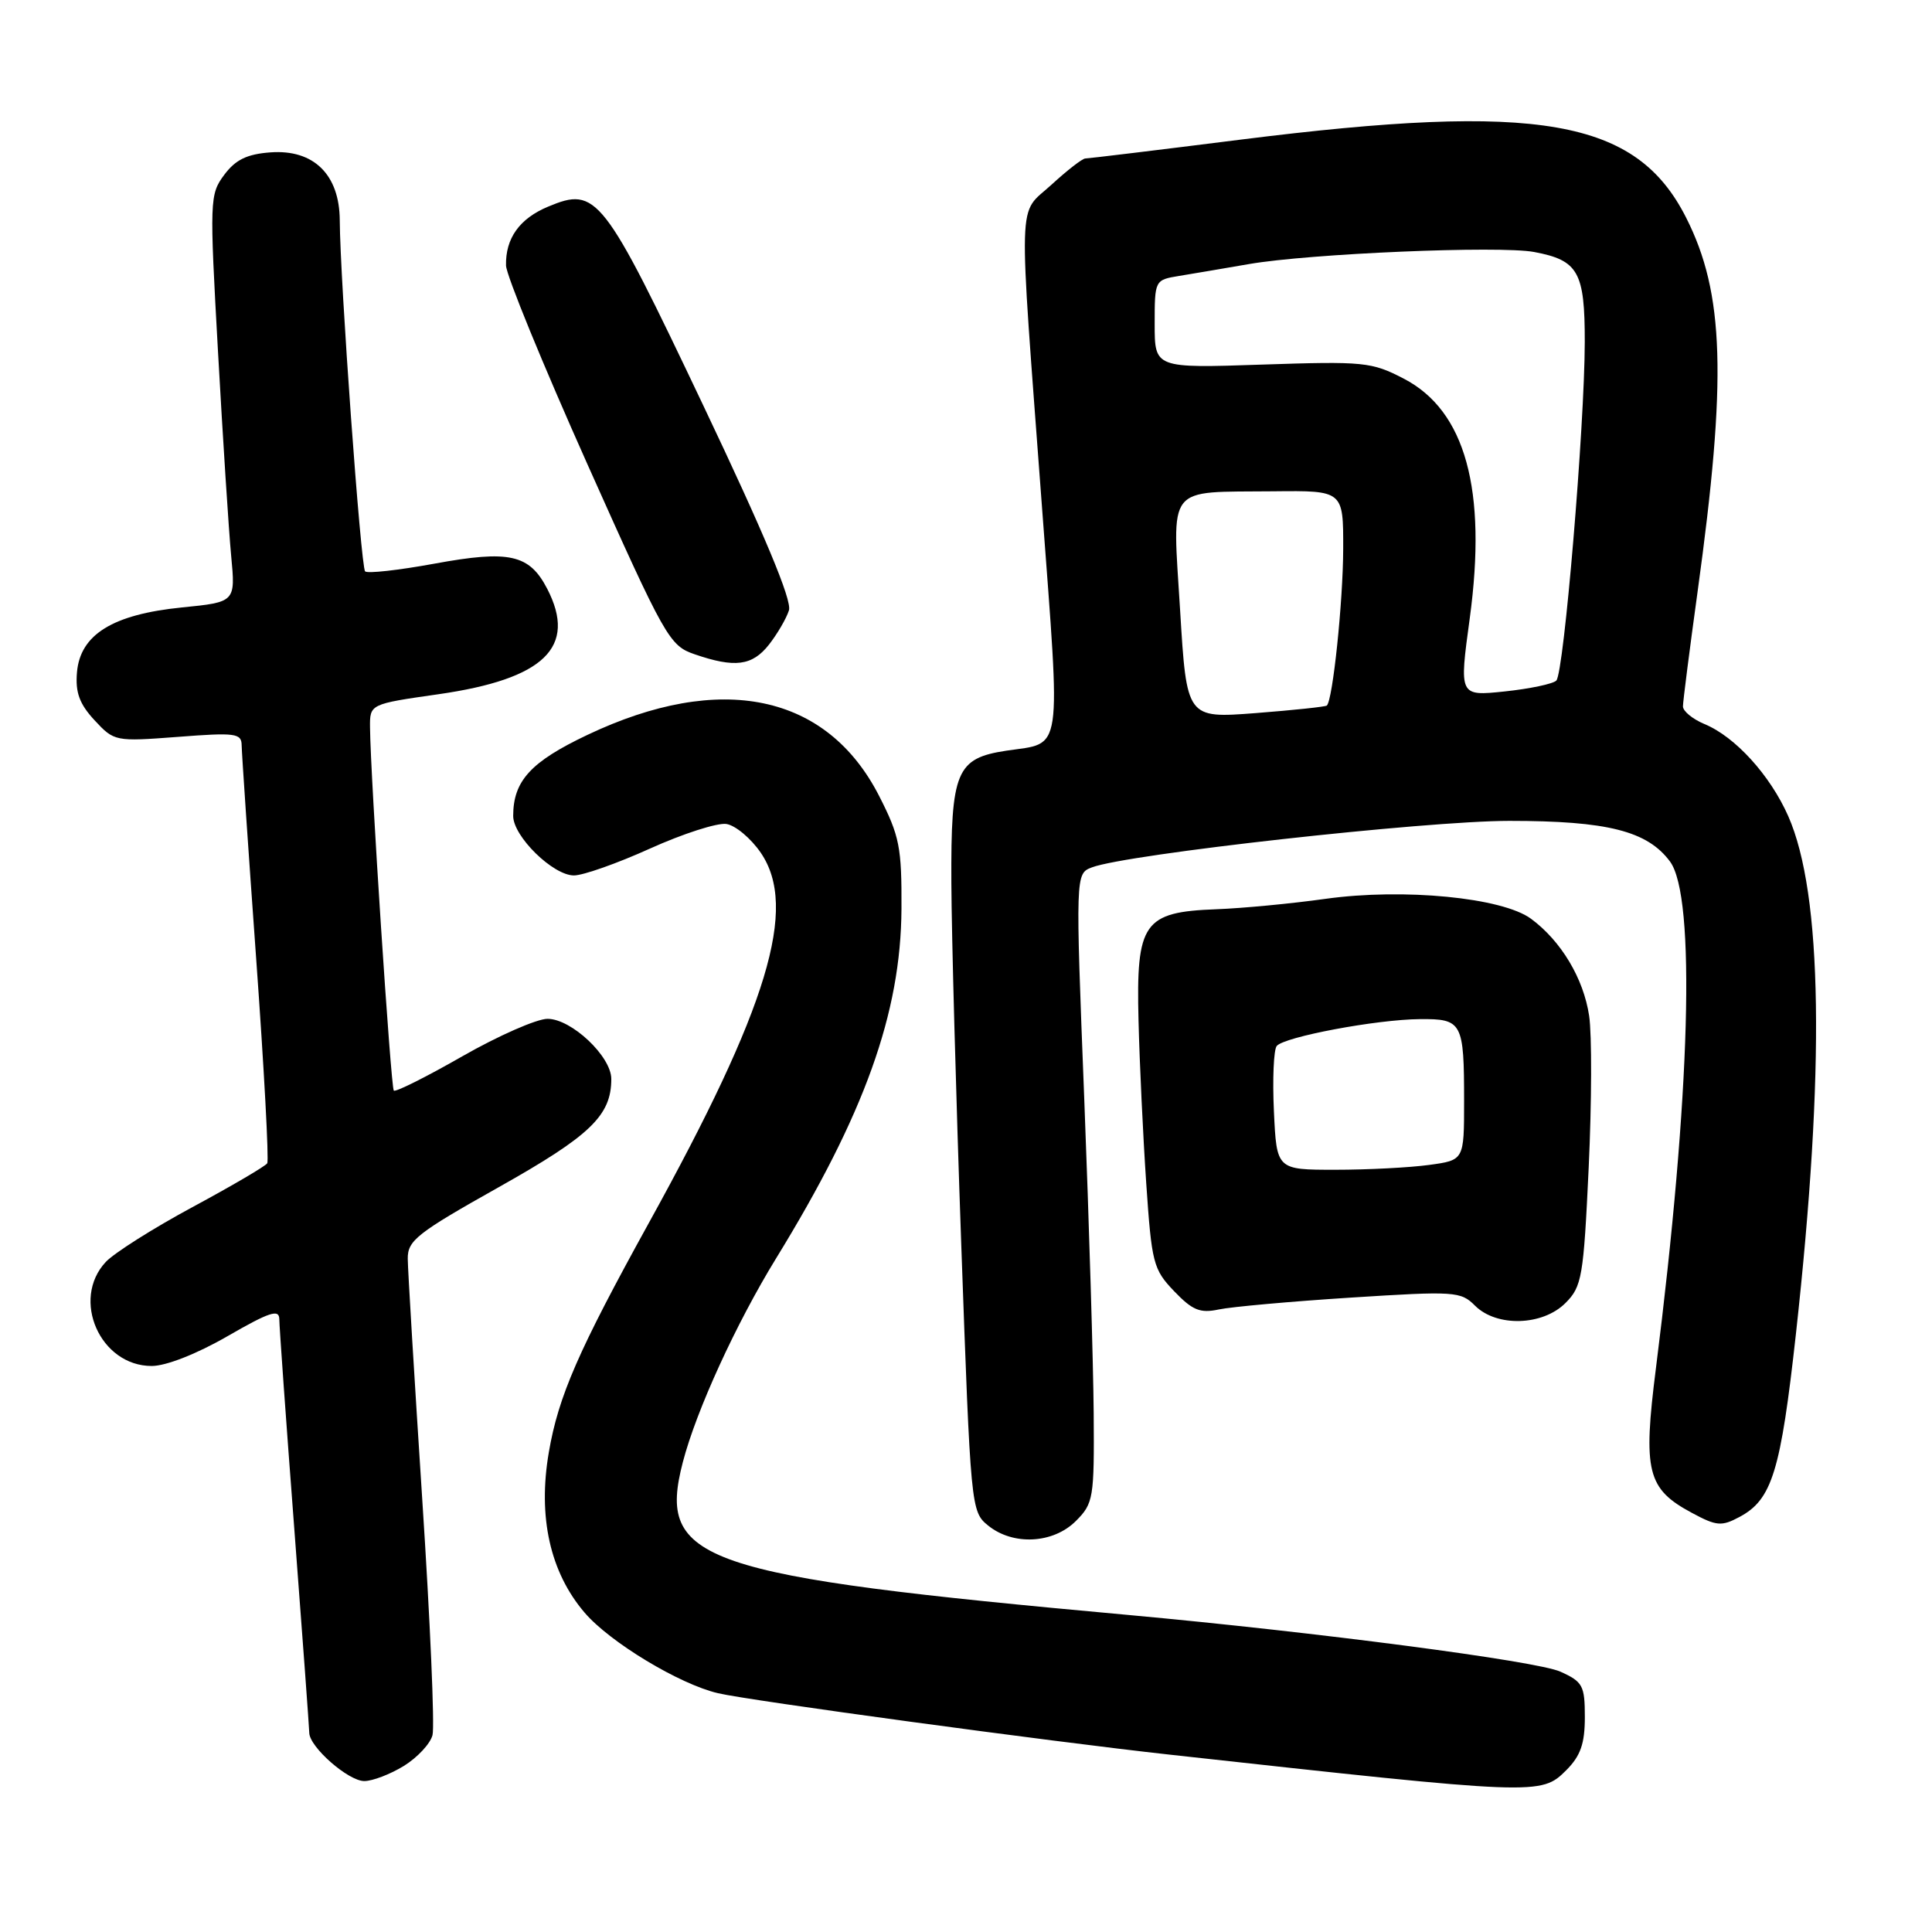 <?xml version="1.0" encoding="UTF-8" standalone="no"?>
<!DOCTYPE svg PUBLIC "-//W3C//DTD SVG 1.1//EN" "http://www.w3.org/Graphics/SVG/1.1/DTD/svg11.dtd" >
<svg xmlns="http://www.w3.org/2000/svg" xmlns:xlink="http://www.w3.org/1999/xlink" version="1.1" viewBox="0 0 256 256">
 <g >
 <path fill="currentColor"
d=" M 207.55 234.55 C 209.43 232.66 210.00 231.04 210.00 227.53 C 210.00 223.35 209.73 222.84 206.75 221.50 C 203.62 220.09 174.44 216.27 149.50 213.99 C 92.57 208.81 87.05 206.92 90.48 193.74 C 92.26 186.89 97.54 175.37 102.83 166.75 C 114.55 147.67 119.37 134.26 119.45 120.43 C 119.49 112.26 119.20 110.78 116.49 105.47 C 109.57 91.93 95.50 88.99 77.83 97.38 C 70.32 100.94 68.00 103.48 68.00 108.12 C 68.00 110.83 73.28 116.00 76.05 116.00 C 77.26 116.00 81.80 114.40 86.15 112.43 C 90.49 110.47 95.03 109.01 96.24 109.18 C 97.44 109.36 99.50 111.08 100.81 113.00 C 105.77 120.28 101.80 133.41 86.00 162.00 C 76.62 178.99 73.99 185.01 72.72 192.45 C 71.25 201.01 72.89 208.34 77.47 213.69 C 80.81 217.60 90.03 223.17 95.14 224.36 C 99.30 225.34 139.01 230.74 155.00 232.50 C 203.89 237.89 204.19 237.90 207.55 234.55 Z  M 53.52 233.99 C 55.31 232.88 57.02 231.05 57.31 229.91 C 57.61 228.78 57.00 214.72 55.95 198.68 C 54.91 182.63 54.04 168.28 54.03 166.80 C 54.00 164.37 55.26 163.39 66.10 157.30 C 78.23 150.48 81.00 147.82 81.00 142.97 C 81.00 139.98 75.72 135.00 72.55 135.00 C 71.13 135.00 66.05 137.23 61.27 139.96 C 56.50 142.69 52.41 144.74 52.18 144.51 C 51.79 144.12 49.09 102.93 49.03 96.40 C 49.00 93.29 49.00 93.29 58.09 91.99 C 72.13 89.98 76.50 85.74 72.51 78.02 C 70.14 73.45 67.51 72.86 57.55 74.69 C 52.81 75.56 48.68 76.02 48.38 75.71 C 47.81 75.14 45.06 37.10 45.02 29.20 C 44.99 23.13 41.56 19.77 35.84 20.19 C 32.72 20.42 31.21 21.16 29.71 23.17 C 27.78 25.77 27.76 26.49 28.89 46.67 C 29.53 58.13 30.31 70.26 30.63 73.64 C 31.21 79.78 31.21 79.78 24.10 80.49 C 14.94 81.41 10.63 84.08 10.20 89.08 C 9.97 91.76 10.53 93.28 12.53 95.44 C 15.14 98.25 15.26 98.27 23.58 97.64 C 31.18 97.05 32.00 97.16 32.02 98.74 C 32.03 99.71 32.89 112.41 33.94 126.97 C 34.99 141.53 35.65 153.75 35.41 154.14 C 35.18 154.52 30.72 157.14 25.50 159.95 C 20.29 162.76 15.12 166.03 14.01 167.22 C 9.38 172.19 13.27 181.00 20.10 181.00 C 22.00 181.00 26.08 179.40 30.15 177.05 C 35.72 173.84 37.00 173.42 37.01 174.80 C 37.01 175.74 37.90 188.20 38.99 202.50 C 40.08 216.80 40.97 229.00 40.98 229.61 C 41.01 231.49 46.15 236.00 48.27 236.00 C 49.37 236.00 51.73 235.09 53.52 233.99 Z  M 142.55 201.55 C 144.89 199.21 145.00 198.54 144.92 187.30 C 144.87 180.81 144.31 162.06 143.67 145.63 C 142.50 115.76 142.50 115.76 144.69 114.93 C 149.29 113.18 188.89 108.77 200.00 108.77 C 212.99 108.77 218.28 110.11 221.28 114.15 C 224.73 118.80 224.00 145.10 219.42 181.29 C 217.68 194.99 218.25 197.28 224.18 200.46 C 227.45 202.22 228.11 202.28 230.50 201.00 C 234.81 198.70 235.95 194.97 237.97 176.74 C 241.84 141.68 241.50 118.44 236.95 108.14 C 234.55 102.72 229.93 97.63 225.87 95.95 C 224.29 95.29 223.00 94.24 223.00 93.60 C 223.00 92.97 223.87 86.16 224.93 78.47 C 228.84 50.14 228.50 38.86 223.41 28.82 C 216.80 15.77 203.98 13.53 164.40 18.50 C 153.46 19.88 144.19 21.00 143.81 21.00 C 143.42 21.00 141.40 22.57 139.31 24.49 C 134.80 28.62 134.91 24.83 138.08 67.34 C 140.56 100.53 140.88 98.34 133.35 99.47 C 126.71 100.47 125.99 102.19 126.06 116.97 C 126.09 123.86 126.68 145.43 127.37 164.89 C 128.62 199.87 128.66 200.30 130.93 202.14 C 134.23 204.82 139.54 204.55 142.55 201.55 Z  M 207.43 172.66 C 209.61 170.48 209.83 169.24 210.51 154.70 C 210.91 146.11 210.94 137.07 210.57 134.61 C 209.83 129.65 206.86 124.69 202.88 121.75 C 199.08 118.93 185.97 117.66 175.64 119.10 C 171.16 119.73 164.65 120.35 161.17 120.48 C 151.51 120.84 150.53 122.24 150.86 135.23 C 151.00 140.88 151.46 150.57 151.88 156.76 C 152.60 167.36 152.81 168.20 155.57 171.08 C 158.00 173.62 159.01 174.04 161.50 173.51 C 163.15 173.16 171.02 172.45 178.98 171.94 C 192.77 171.06 193.56 171.11 195.45 173.01 C 198.31 175.86 204.40 175.69 207.43 172.66 Z  M 101.89 85.42 C 103.00 84.00 104.20 81.95 104.54 80.87 C 104.96 79.55 101.30 70.79 93.18 53.71 C 79.90 25.76 79.07 24.69 72.63 27.38 C 68.84 28.96 66.97 31.58 67.05 35.18 C 67.08 36.46 71.93 48.30 77.83 61.50 C 88.14 84.55 88.70 85.55 92.03 86.69 C 97.37 88.53 99.67 88.23 101.89 85.42 Z  M 156.37 80.85 C 155.35 63.99 154.35 65.25 168.75 65.10 C 178.00 65.00 178.00 65.00 177.98 72.75 C 177.96 79.73 176.60 92.78 175.81 93.49 C 175.64 93.65 171.39 94.10 166.37 94.49 C 157.24 95.19 157.24 95.19 156.37 80.85 Z  M 194.75 81.93 C 197.06 64.88 194.18 54.41 186.00 50.17 C 181.74 47.96 180.73 47.86 167.25 48.31 C 153.00 48.79 153.00 48.79 153.00 42.94 C 153.00 37.12 153.01 37.09 156.25 36.56 C 158.04 36.27 162.20 35.56 165.50 34.99 C 173.52 33.60 198.69 32.53 203.28 33.39 C 209.14 34.49 210.00 36.03 209.99 45.32 C 209.97 56.49 207.23 89.17 206.22 90.18 C 205.78 90.62 202.70 91.27 199.38 91.62 C 193.34 92.25 193.34 92.25 194.75 81.93 Z  M 168.80 147.25 C 168.60 142.99 168.77 139.10 169.17 138.60 C 170.15 137.39 182.41 135.08 188.14 135.04 C 193.76 134.99 194.00 135.44 194.00 145.95 C 194.00 153.73 194.00 153.73 189.36 154.36 C 186.81 154.71 181.22 155.00 176.94 155.00 C 169.16 155.00 169.16 155.00 168.80 147.25 Z "/>
</g>
</svg>